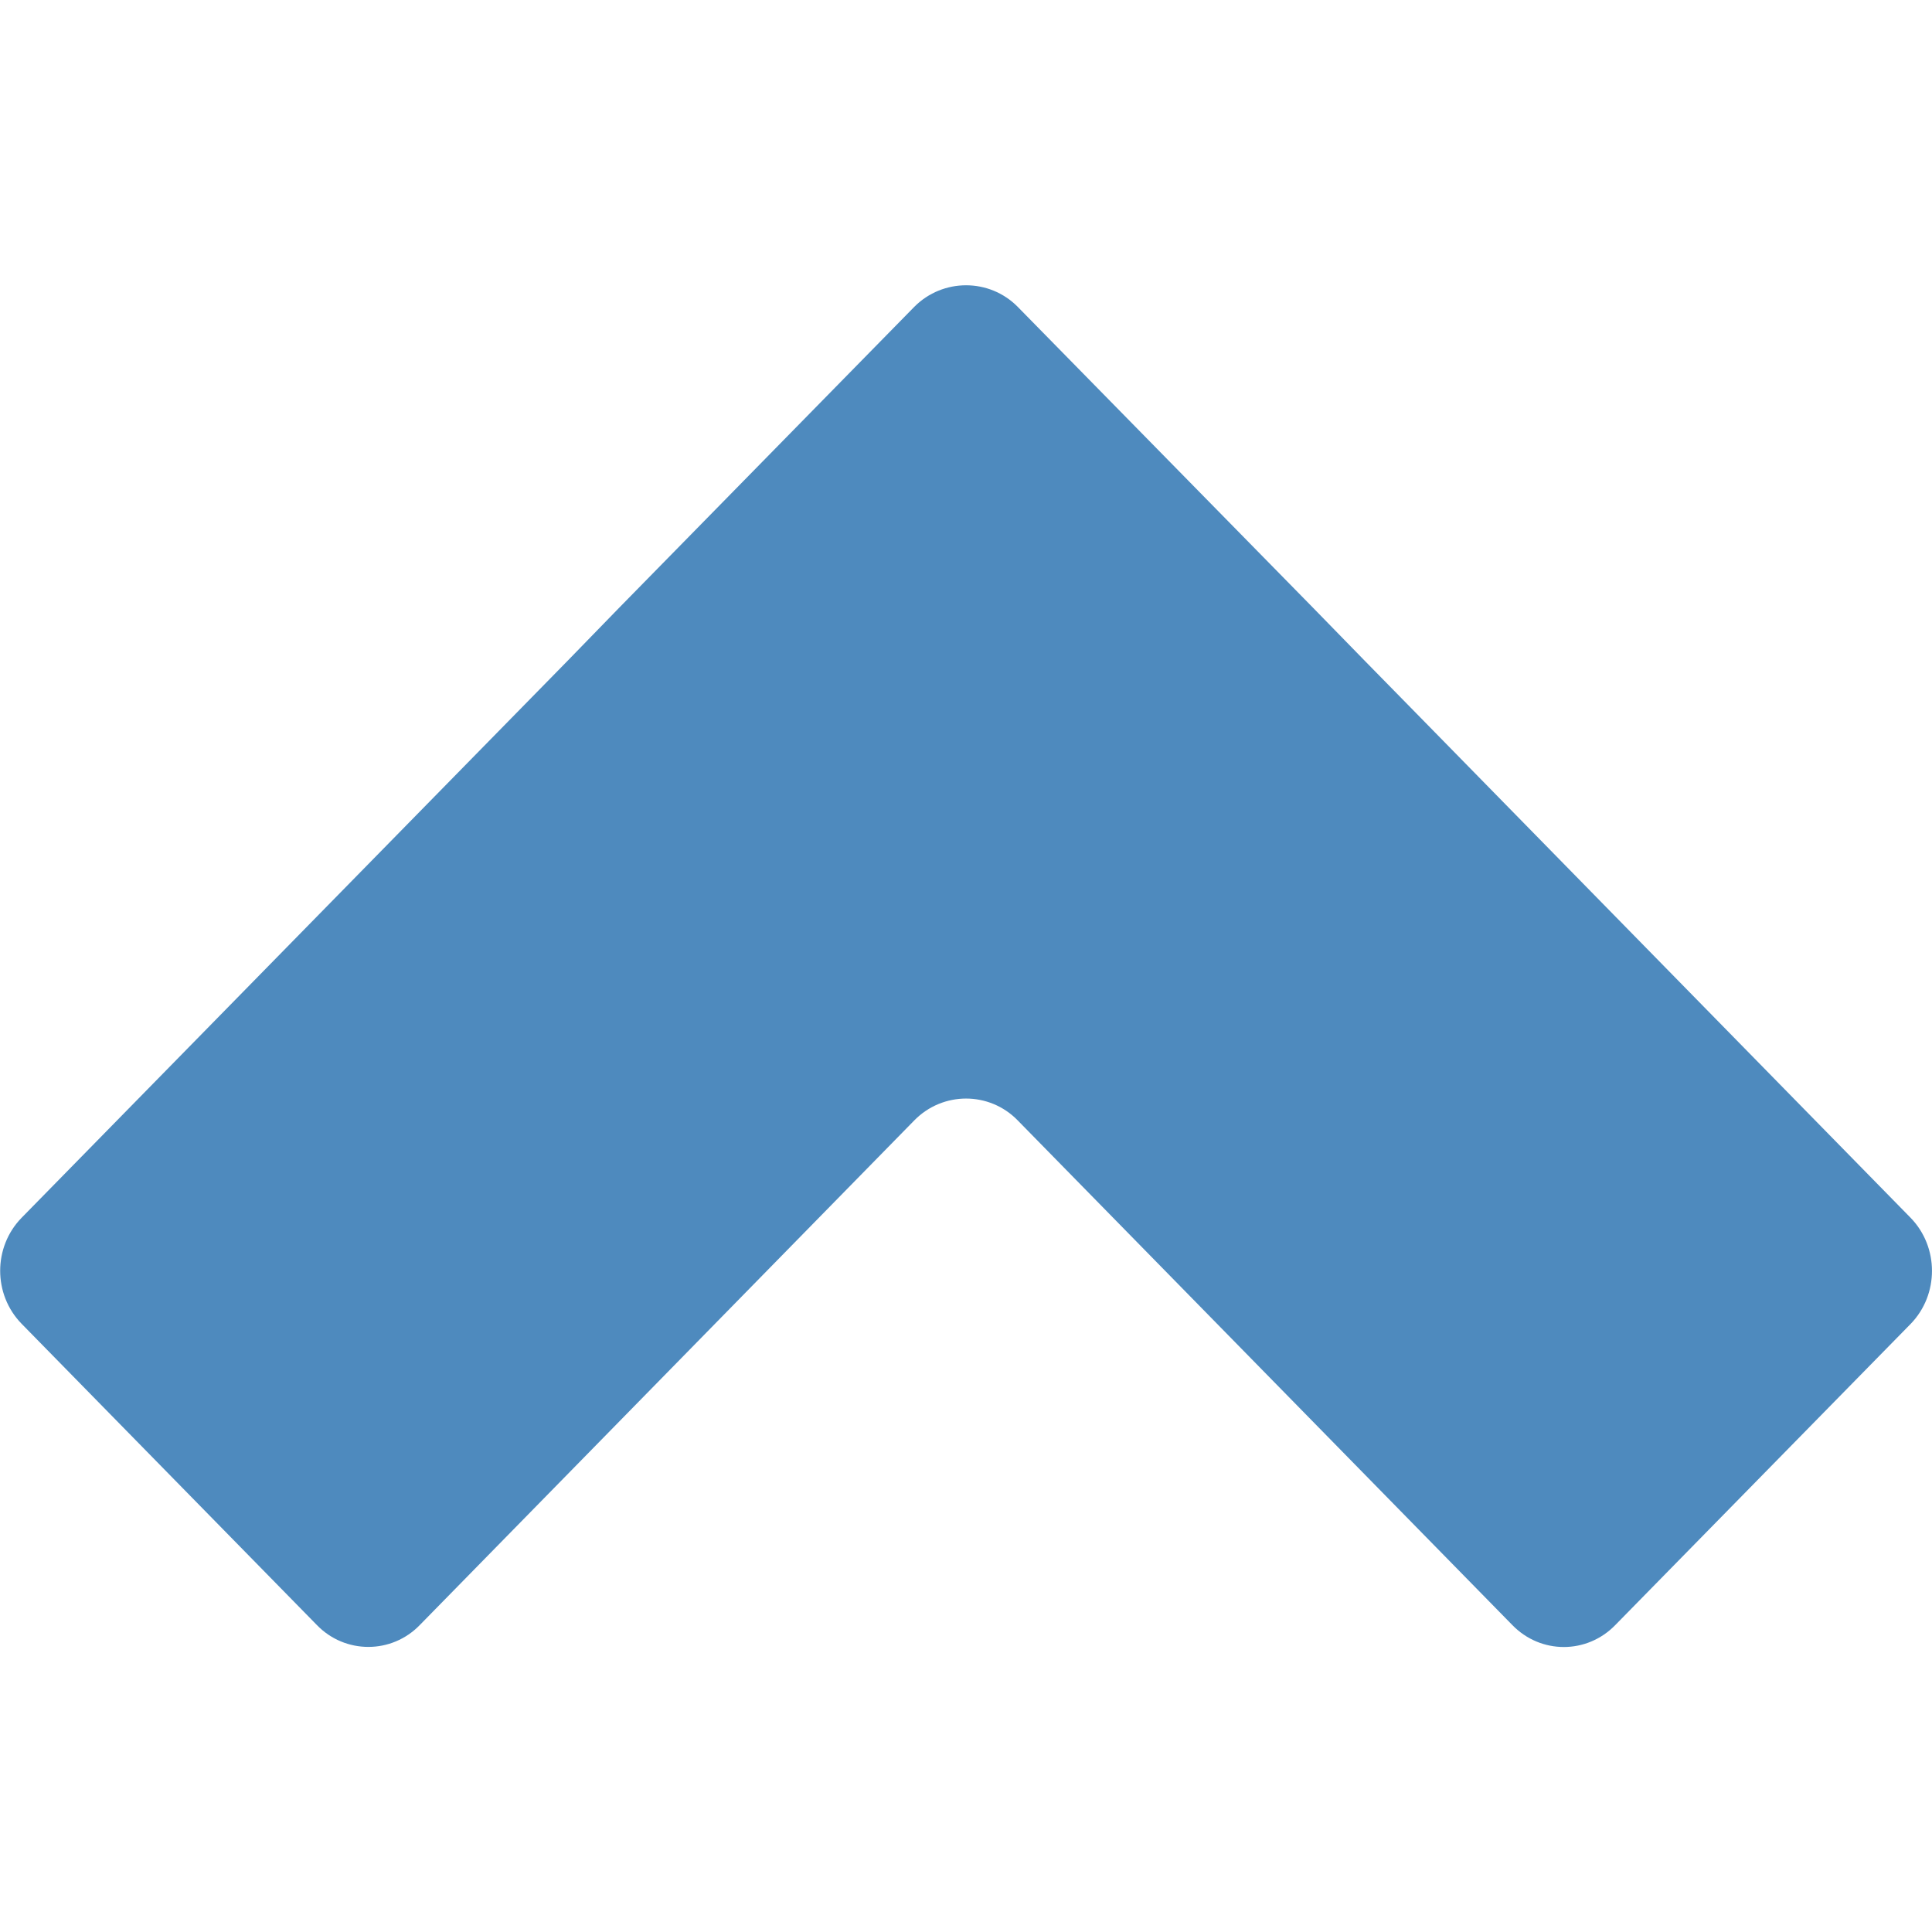 <?xml version="1.0" encoding="iso-8859-1"?>
<!-- Generator: Adobe Illustrator 16.0.0, SVG Export Plug-In . SVG Version: 6.00 Build 0)  -->
<!DOCTYPE svg PUBLIC "-//W3C//DTD SVG 1.1//EN" "http://www.w3.org/Graphics/SVG/1.1/DTD/svg11.dtd">
<svg version="1.1" xmlns="http://www.w3.org/2000/svg" xmlns:xlink="http://www.w3.org/1999/xlink" x="0px" y="0px" width="20px"
	 height="20px" viewBox="0 0 20 20" style="enable-background:new 0 0 20 20;" xml:space="preserve">
<g id="chevron-up">
	<g>
		<rect id="le_wrappier_24_" style="fill:none;" width="19.999" height="20"/>
		<g id="chevron-up_2_">
			<path style="fill:#4E8ABE;" d="M10.535,11.598c-0.293-0.301-0.775-0.301-1.07,0L4.348,16.82c-0.293,0.305-0.777,0.305-1.07,0
				l-3.055-3.117c-0.295-0.303-0.295-0.793,0-1.096L5.34,7.387C5.633,7.09,6.117,6.594,6.408,6.293l3.057-3.117
				c0.295-0.297,0.777-0.297,1.07,0l3.059,3.117c0.293,0.301,0.777,0.797,1.07,1.094l5.116,5.221c0.293,0.303,0.293,0.793,0,1.096
				l-3.057,3.117c-0.295,0.305-0.774,0.305-1.069,0L10.535,11.598z"/>
		</g>
	</g>
</g>
<g id="Layer_1">
</g>
</svg>
